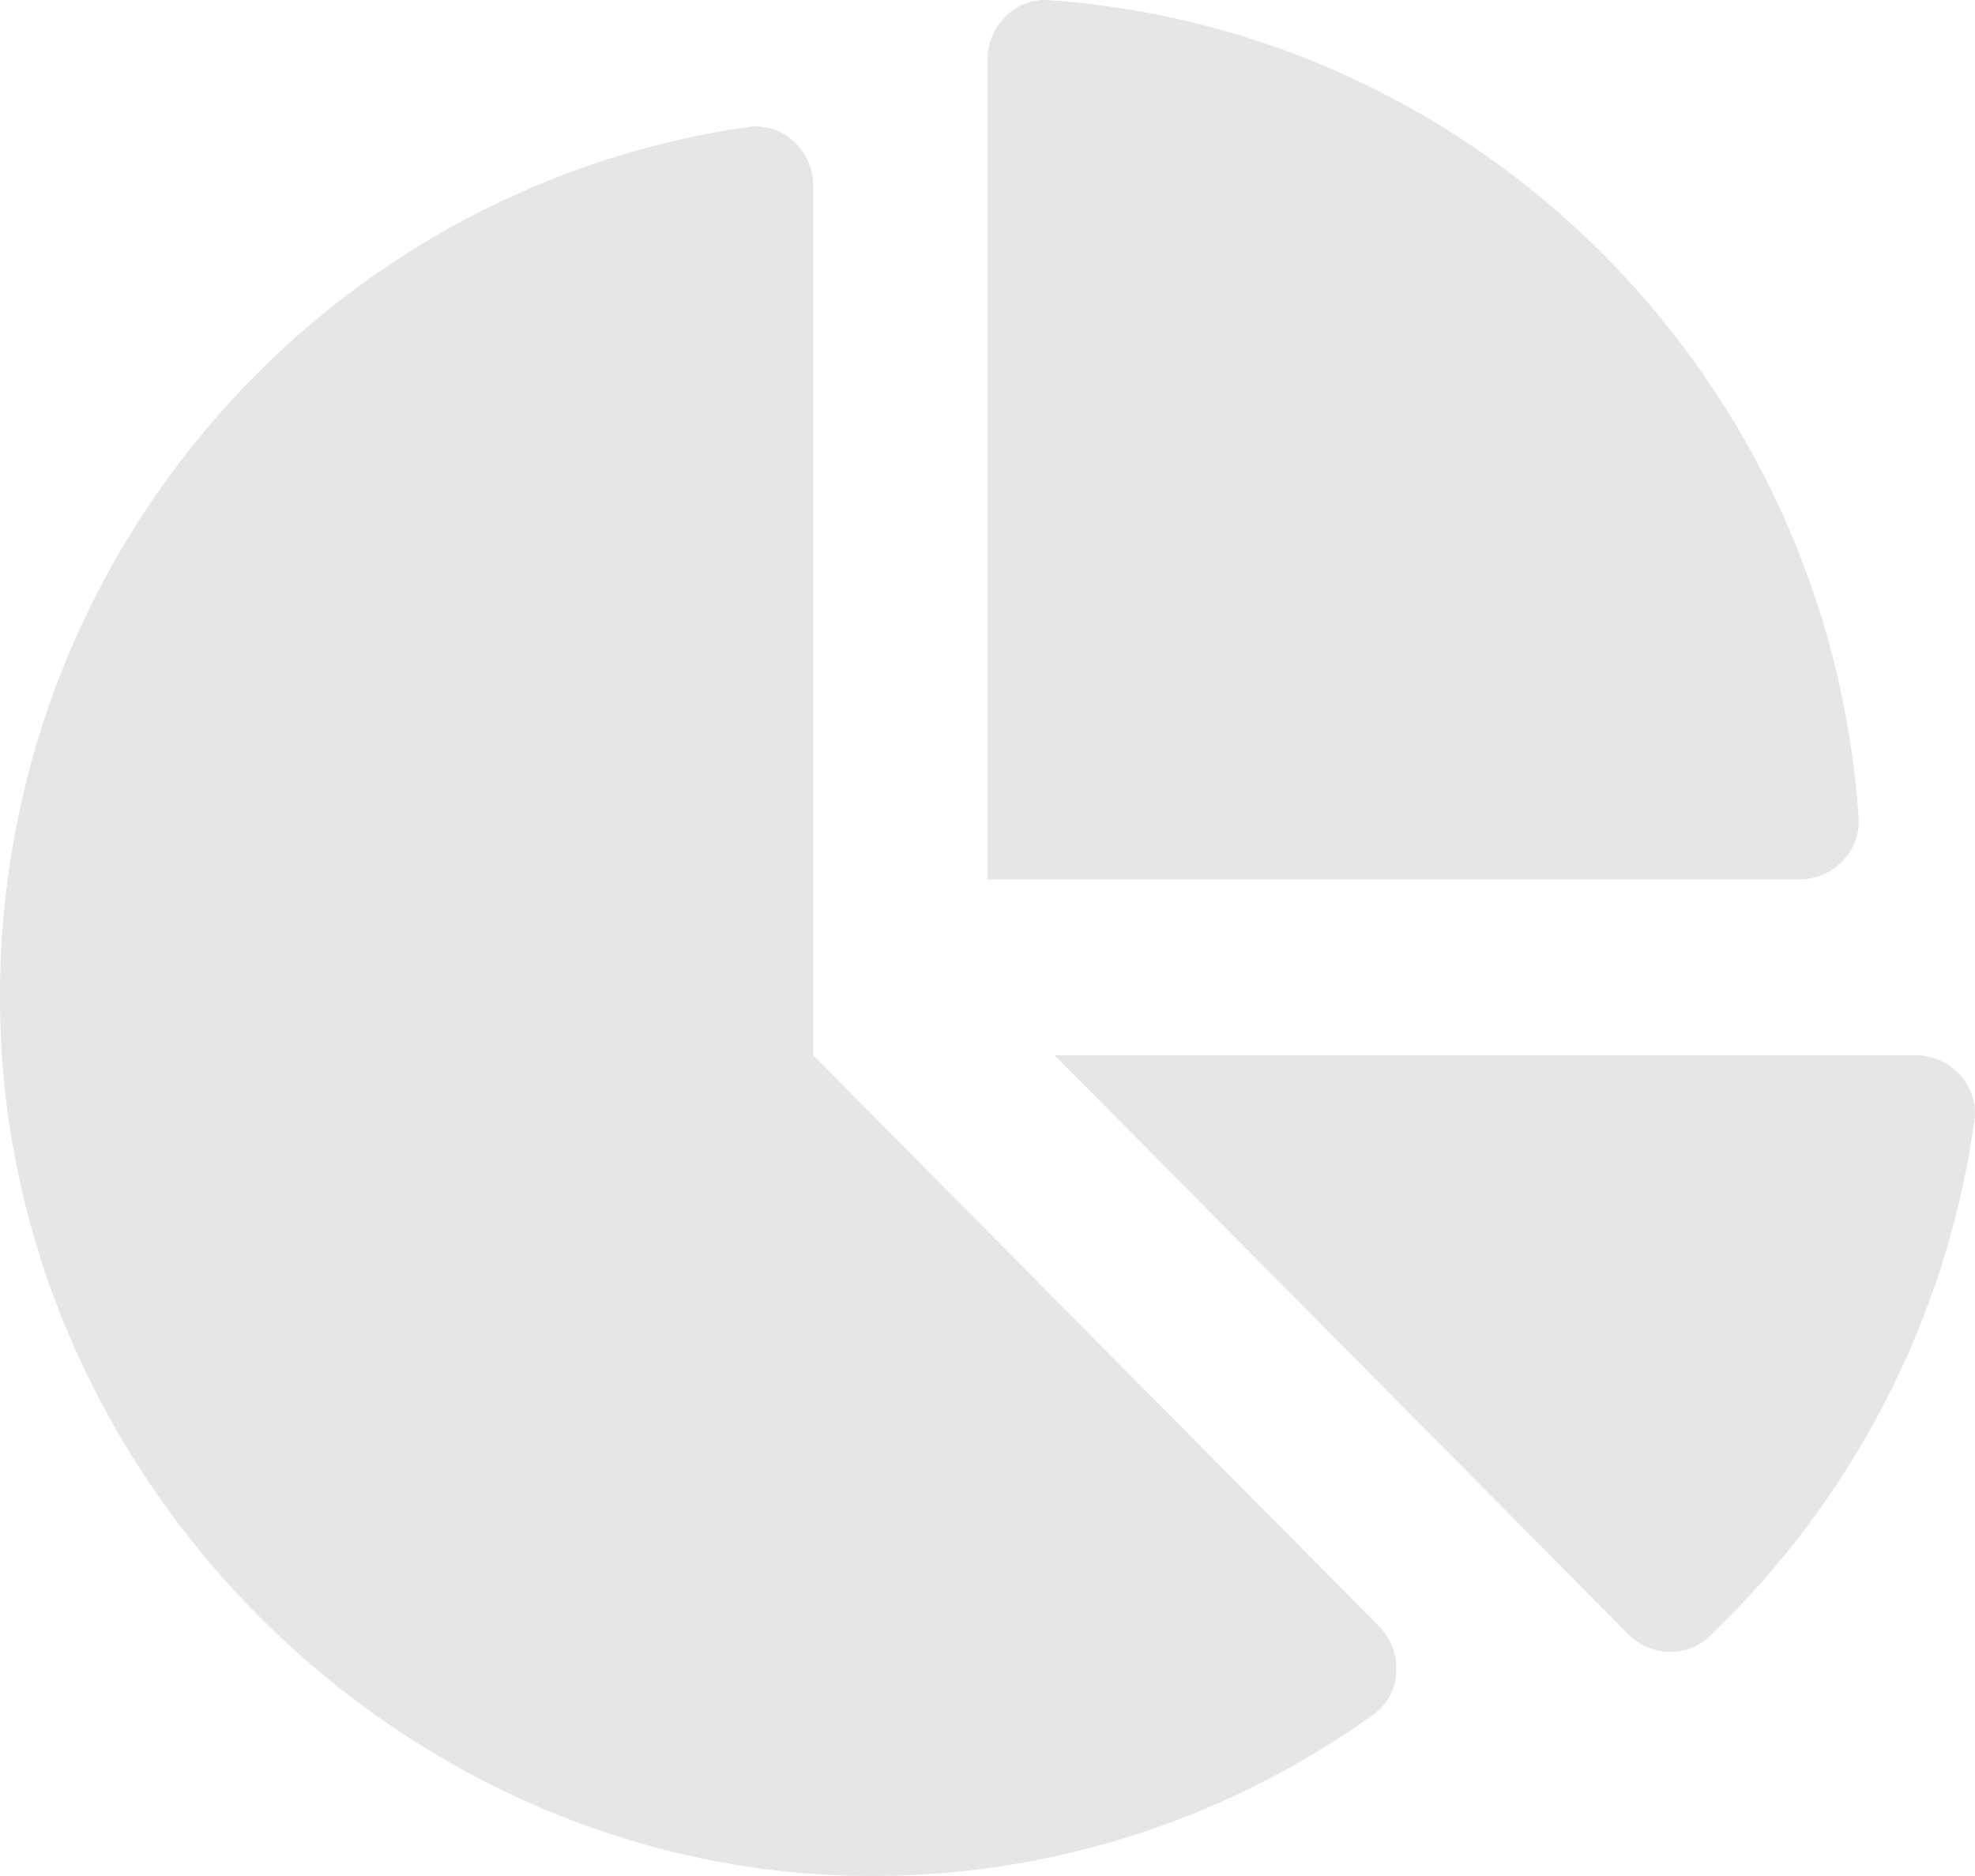 <svg width="20" height="19" viewBox="0 0 20 19" fill="none" xmlns="http://www.w3.org/2000/svg">
<path d="M19.404 10.688H10.68L16.49 16.552C16.712 16.776 17.078 16.794 17.306 16.577C18.729 15.224 19.707 13.4 19.994 11.35C20.044 10.999 19.755 10.688 19.404 10.688ZM18.822 8.283C18.519 3.85 15.01 0.307 10.618 0.001C10.282 -0.022 10 0.263 10 0.603V8.906H18.227C18.563 8.906 18.845 8.621 18.822 8.283ZM8.235 10.688V1.882C8.235 1.527 7.927 1.236 7.579 1.286C3.198 1.911 -0.151 5.774 0.005 10.404C0.166 15.16 4.222 19.059 8.935 18.999C10.788 18.976 12.5 18.373 13.908 17.365C14.198 17.158 14.217 16.726 13.966 16.472L8.235 10.688Z" fill="#E6E6E6"/>
</svg>
